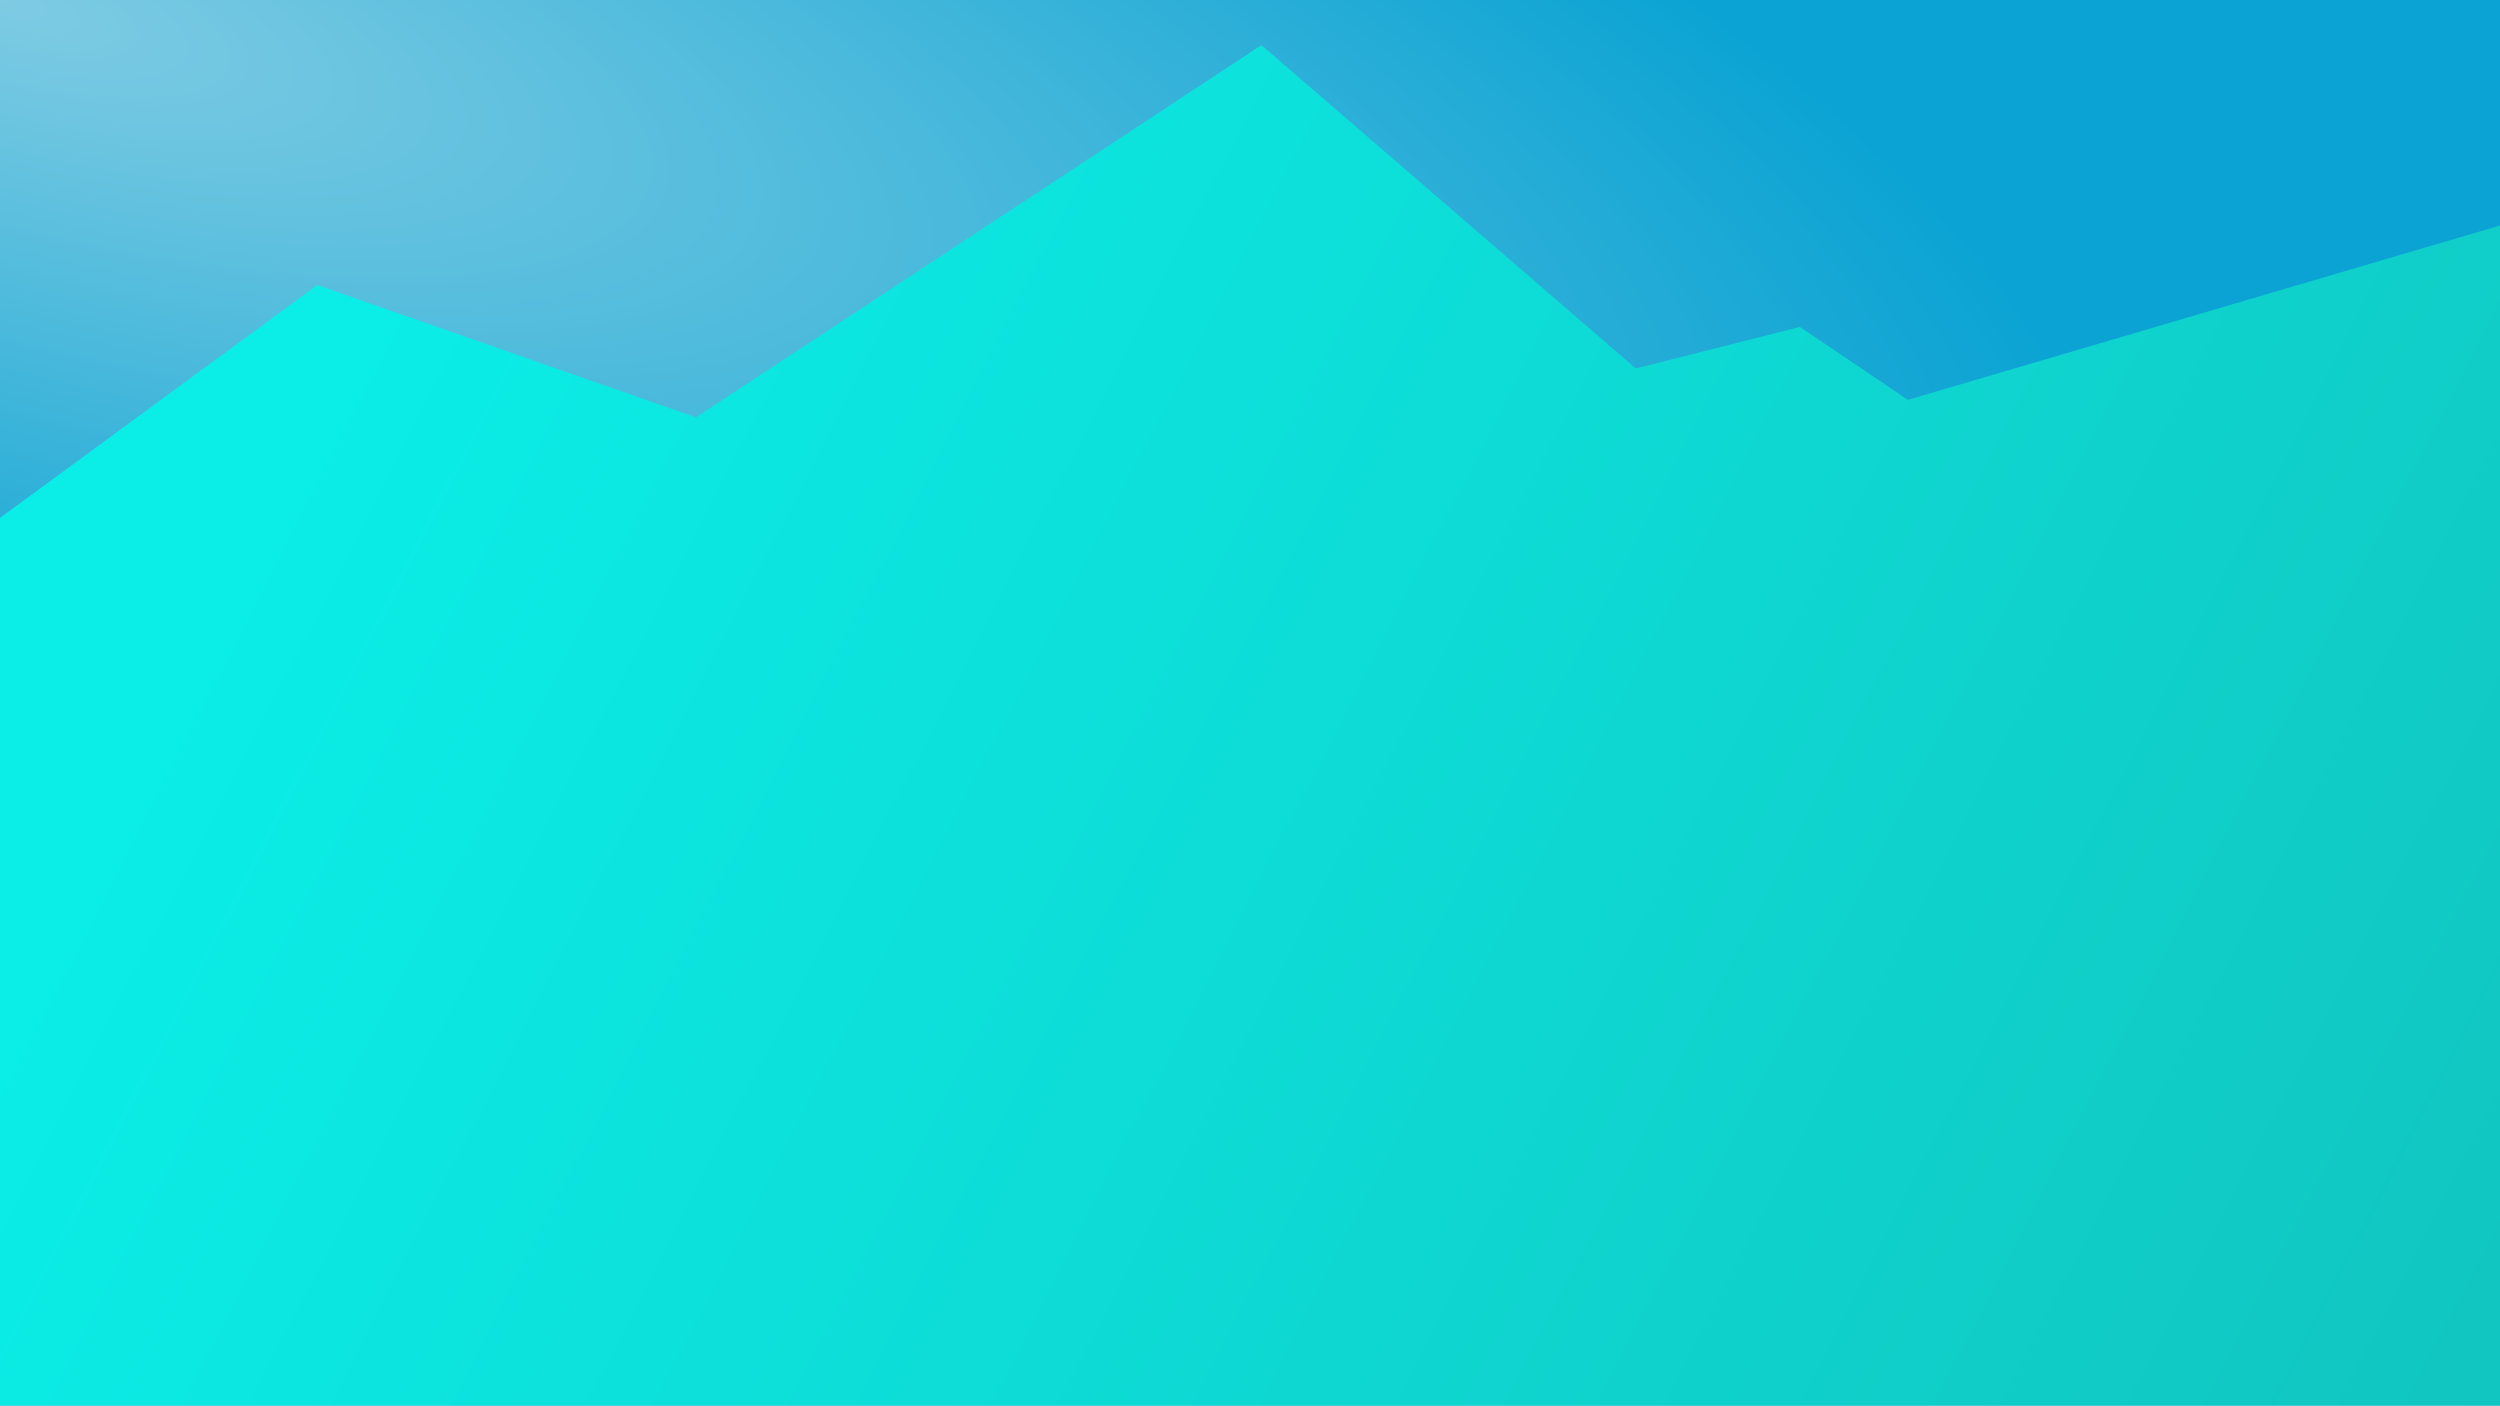 <?xml version="1.0" encoding="UTF-8" standalone="no"?>
<svg
   xmlns:dc="http://purl.org/dc/elements/1.1/"
   xmlns:cc="http://creativecommons.org/ns#"
   xmlns:rdf="http://www.w3.org/1999/02/22-rdf-syntax-ns#"
   xmlns:svg="http://www.w3.org/2000/svg"
   xmlns="http://www.w3.org/2000/svg"
   xmlns:xlink="http://www.w3.org/1999/xlink"
   xmlns:sodipodi="http://sodipodi.sourceforge.net/DTD/sodipodi-0.dtd"
   xmlns:inkscape="http://www.inkscape.org/namespaces/inkscape"
   id="svg988"
   version="1.1"
   viewBox="0 0 361.421 203.2"
   height="768"
   width="1366"
   sodipodi:docname="background2.svg"
   inkscape:version="0.92.4 (5da689c313, 2019-01-14)">
  <sodipodi:namedview
     pagecolor="#ffffff"
     bordercolor="#666666"
     borderopacity="1"
     objecttolerance="10"
     gridtolerance="10"
     guidetolerance="10"
     inkscape:pageopacity="0"
     inkscape:pageshadow="2"
     inkscape:window-width="1366"
     inkscape:window-height="709"
     id="namedview12"
     showgrid="false"
     inkscape:zoom="0.43457604"
     inkscape:cx="608.15016"
     inkscape:cy="389.27241"
     inkscape:window-x="0"
     inkscape:window-y="0"
     inkscape:window-maximized="1"
     inkscape:current-layer="svg988" />
  <defs
     id="defs982">
    <linearGradient
       id="linearGradient852">
      <stop
         style="stop-color:#7ecbe3;stop-opacity:1"
         offset="0"
         id="stop848" />
      <stop
         style="stop-color:#0aa3d3;stop-opacity:1"
         offset="1"
         id="stop850" />
    </linearGradient>
    <linearGradient
       id="linearGradient1564">
      <stop
         id="stop1560"
         offset="0"
         style="stop-color:#11c5c0;stop-opacity:1" />
      <stop
         id="stop1562"
         offset="1"
         style="stop-color:#0beee8;stop-opacity:1" />
    </linearGradient>
    <linearGradient
       gradientUnits="userSpaceOnUse"
       y2="155.746"
       x2="173.34"
       y1="768"
       x1="1366"
       id="linearGradient1566"
       xlink:href="#linearGradient1564"
       gradientTransform="scale(0.265)" />
    <radialGradient
       inkscape:collect="always"
       xlink:href="#linearGradient852"
       id="radialGradient846"
       cx="236.924"
       cy="-214.075"
       fx="236.924"
       fy="-214.075"
       r="180.71"
       gradientTransform="matrix(1.694,0.485,-0.155,0.541,-434.383,0.904)"
       gradientUnits="userSpaceOnUse" />
  </defs>
  <rect
     style="opacity:1;fill:url(#radialGradient846);fill-opacity:1;stroke:none;stroke-width:1.229;stroke-linecap:butt;stroke-linejoin:round;stroke-miterlimit:4;stroke-dasharray:none;stroke-dashoffset:0;stroke-opacity:1;paint-order:normal"
     id="rect1557"
     width="361.421"
     height="203.2"
     x="0"
     y="1.9051758e-05" />
  <path
     inkscape:connector-curvature="0"
     style="opacity:1;fill:url(#linearGradient1566);fill-opacity:1;stroke:none;stroke-width:0.36;stroke-linecap:butt;stroke-linejoin:round;stroke-miterlimit:4;stroke-dasharray:none;stroke-dashoffset:0;stroke-opacity:1;paint-order:normal"
     d="M 182.362,6.521 100.614,60.333 45.863,41.208 0,74.877 V 203.2 H 361.421 V 74.877 32.598 l -85.599,25.207 -15.614,-10.539 -23.732,6.003 z"
     id="rect1549" />
</svg>
